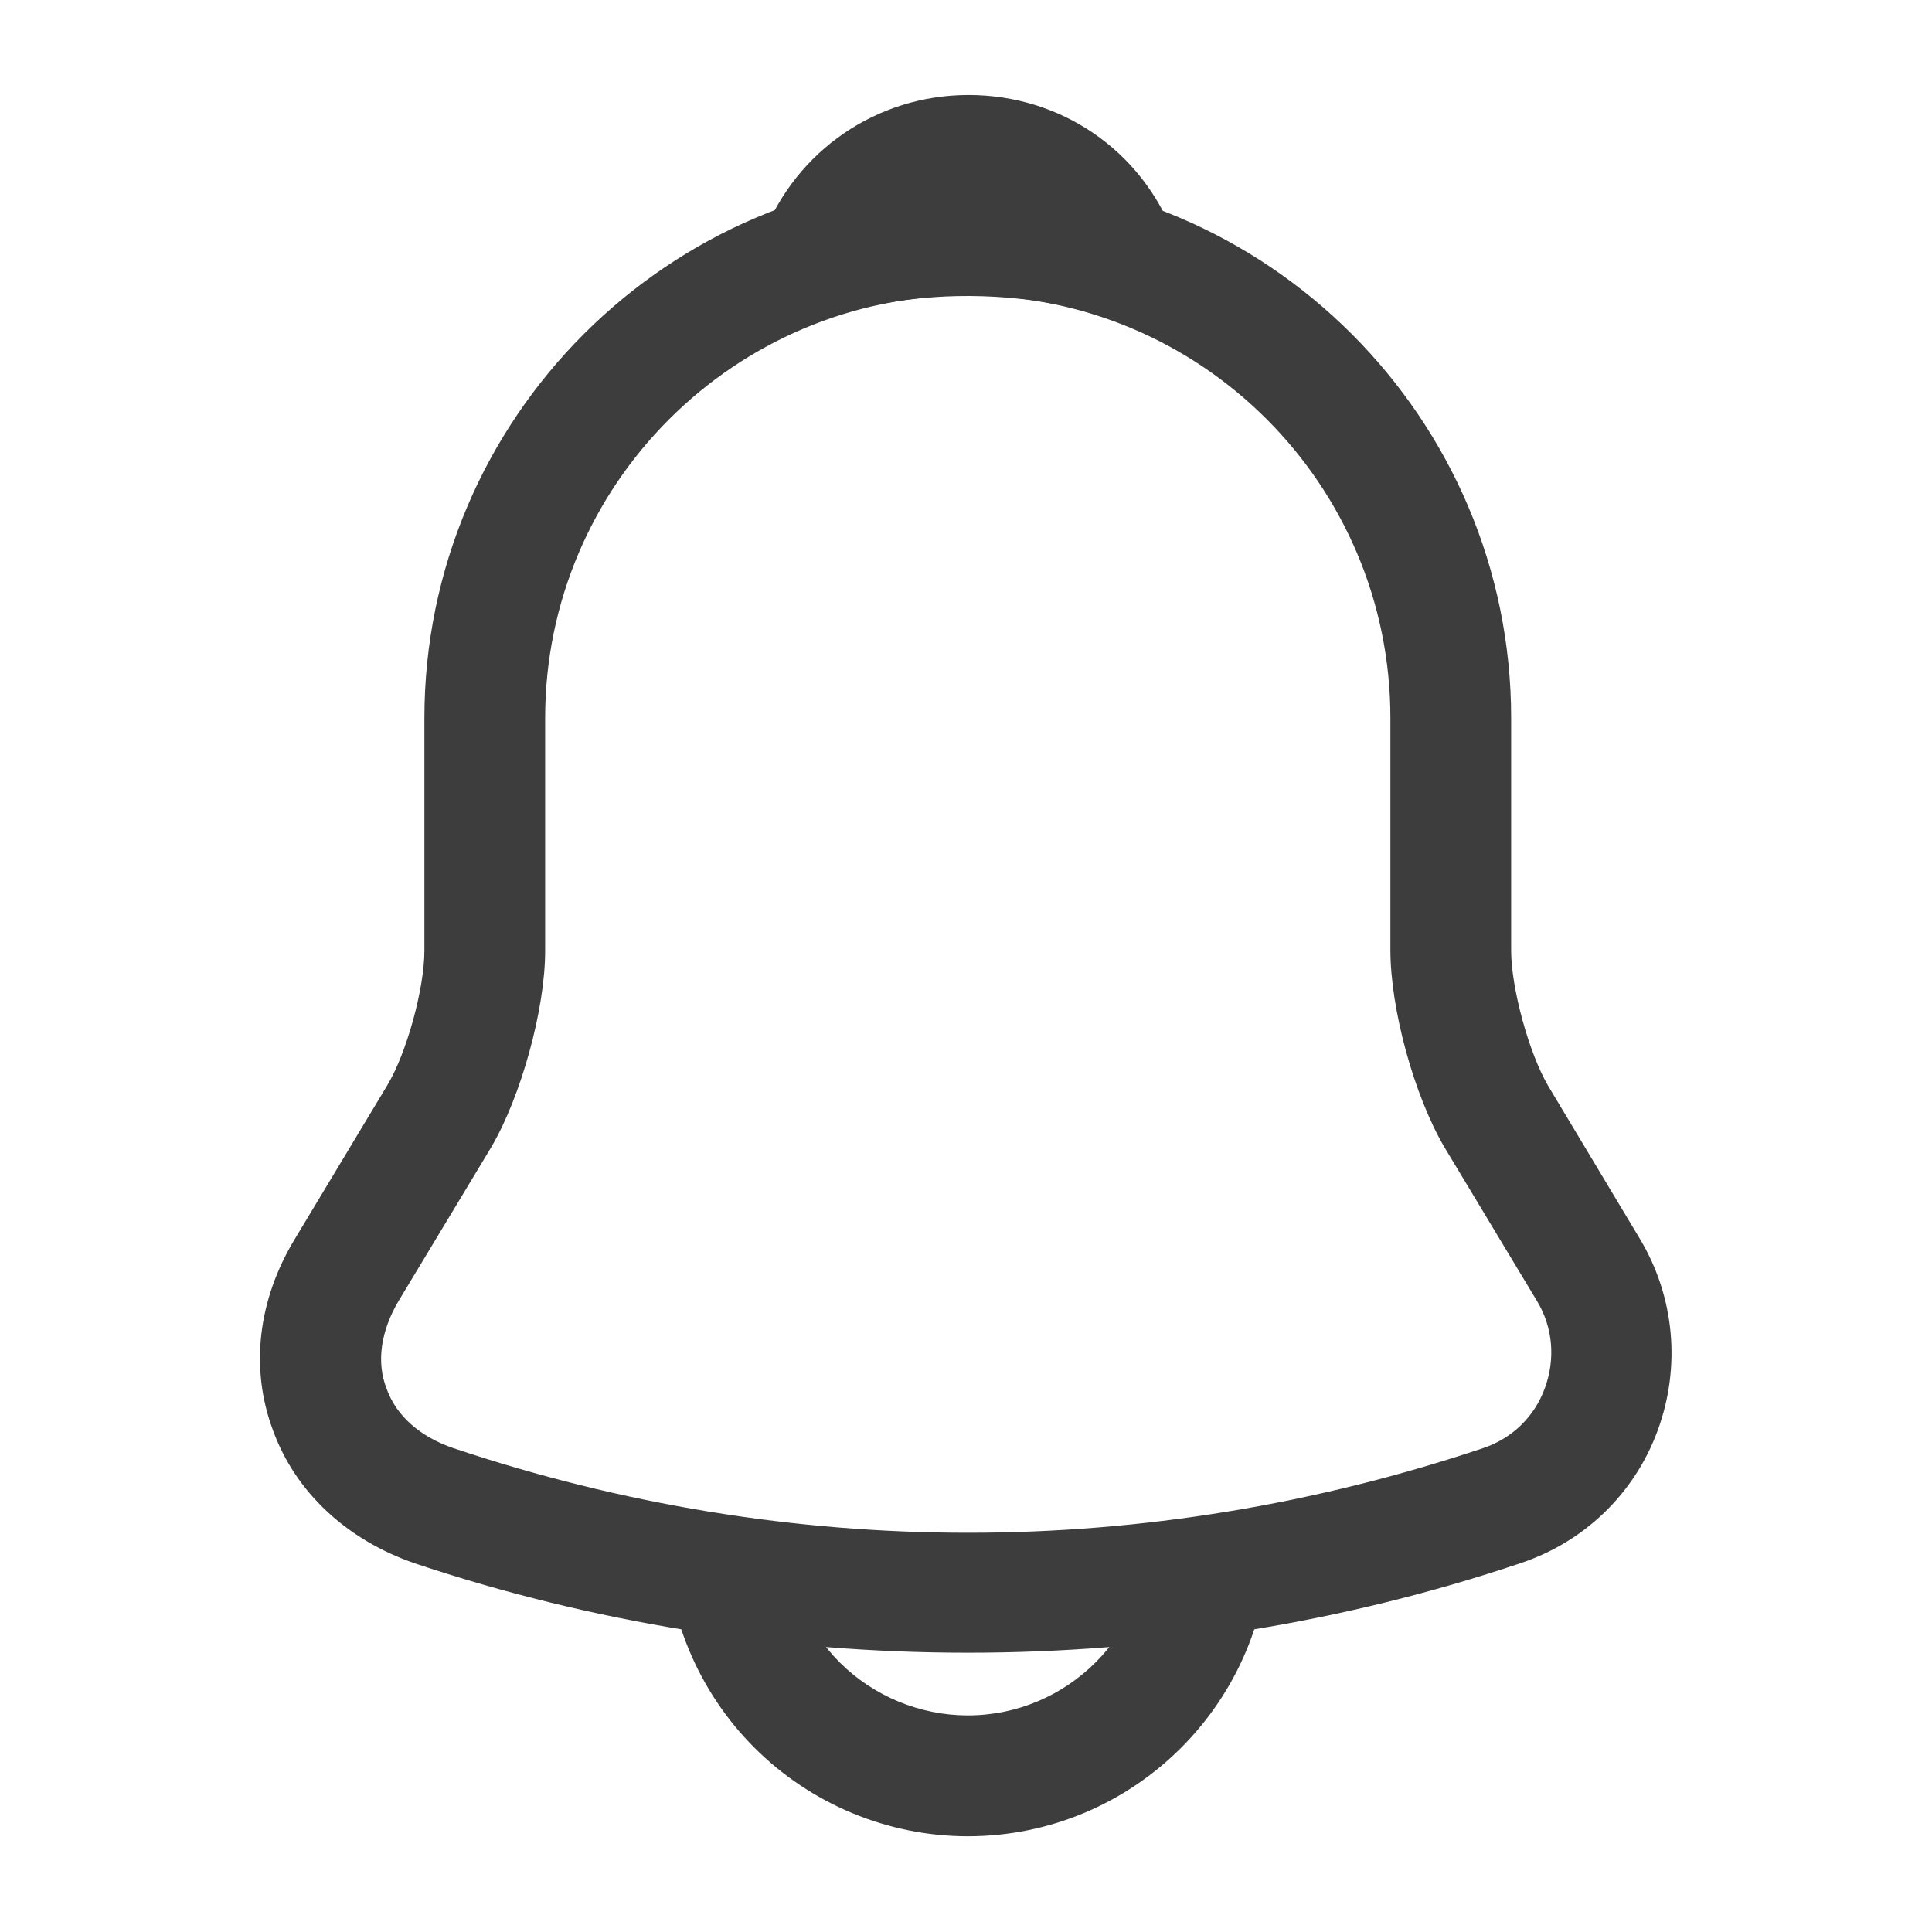 <svg width="18" height="18" viewBox="0 0 18 18" fill="none" xmlns="http://www.w3.org/2000/svg">
<path d="M9.017 15.398C7.269 15.398 5.522 15.12 3.864 14.565C3.234 14.348 2.754 13.905 2.544 13.328C2.327 12.75 2.402 12.113 2.747 11.543L3.609 10.11C3.789 9.81 3.954 9.21 3.954 8.857V6.69C3.954 3.9 6.227 1.627 9.017 1.627C11.807 1.627 14.079 3.9 14.079 6.69V8.857C14.079 9.203 14.244 9.81 14.424 10.117L15.279 11.543C15.602 12.082 15.662 12.735 15.444 13.328C15.227 13.92 14.754 14.37 14.162 14.565C12.512 15.12 10.764 15.398 9.017 15.398ZM9.017 2.752C6.849 2.752 5.079 4.515 5.079 6.69V8.857C5.079 9.405 4.854 10.215 4.577 10.688L3.714 12.12C3.549 12.398 3.504 12.69 3.602 12.938C3.692 13.193 3.917 13.387 4.224 13.492C7.359 14.543 10.682 14.543 13.817 13.492C14.087 13.402 14.297 13.2 14.394 12.93C14.492 12.66 14.469 12.367 14.319 12.12L13.457 10.688C13.172 10.2 12.954 9.398 12.954 8.85V6.69C12.954 4.515 11.192 2.752 9.017 2.752Z" fill="#3E3D3D"/>
<path d="M10.411 2.955C10.359 2.955 10.306 2.948 10.254 2.933C10.036 2.873 9.826 2.828 9.624 2.798C8.986 2.715 8.371 2.76 7.794 2.933C7.584 3 7.359 2.933 7.216 2.775C7.074 2.618 7.029 2.393 7.111 2.19C7.419 1.403 8.169 0.885 9.024 0.885C9.879 0.885 10.629 1.395 10.936 2.19C11.011 2.393 10.974 2.618 10.831 2.775C10.719 2.895 10.561 2.955 10.411 2.955Z" fill="#3E3D3D"/>
<path d="M9.016 17.108C8.273 17.108 7.553 16.808 7.028 16.282C6.503 15.758 6.203 15.037 6.203 14.295H7.328C7.328 14.738 7.508 15.172 7.823 15.488C8.138 15.803 8.573 15.982 9.016 15.982C9.946 15.982 10.703 15.225 10.703 14.295H11.828C11.828 15.848 10.568 17.108 9.016 17.108Z" fill="#3E3D3D"/>
</svg>
